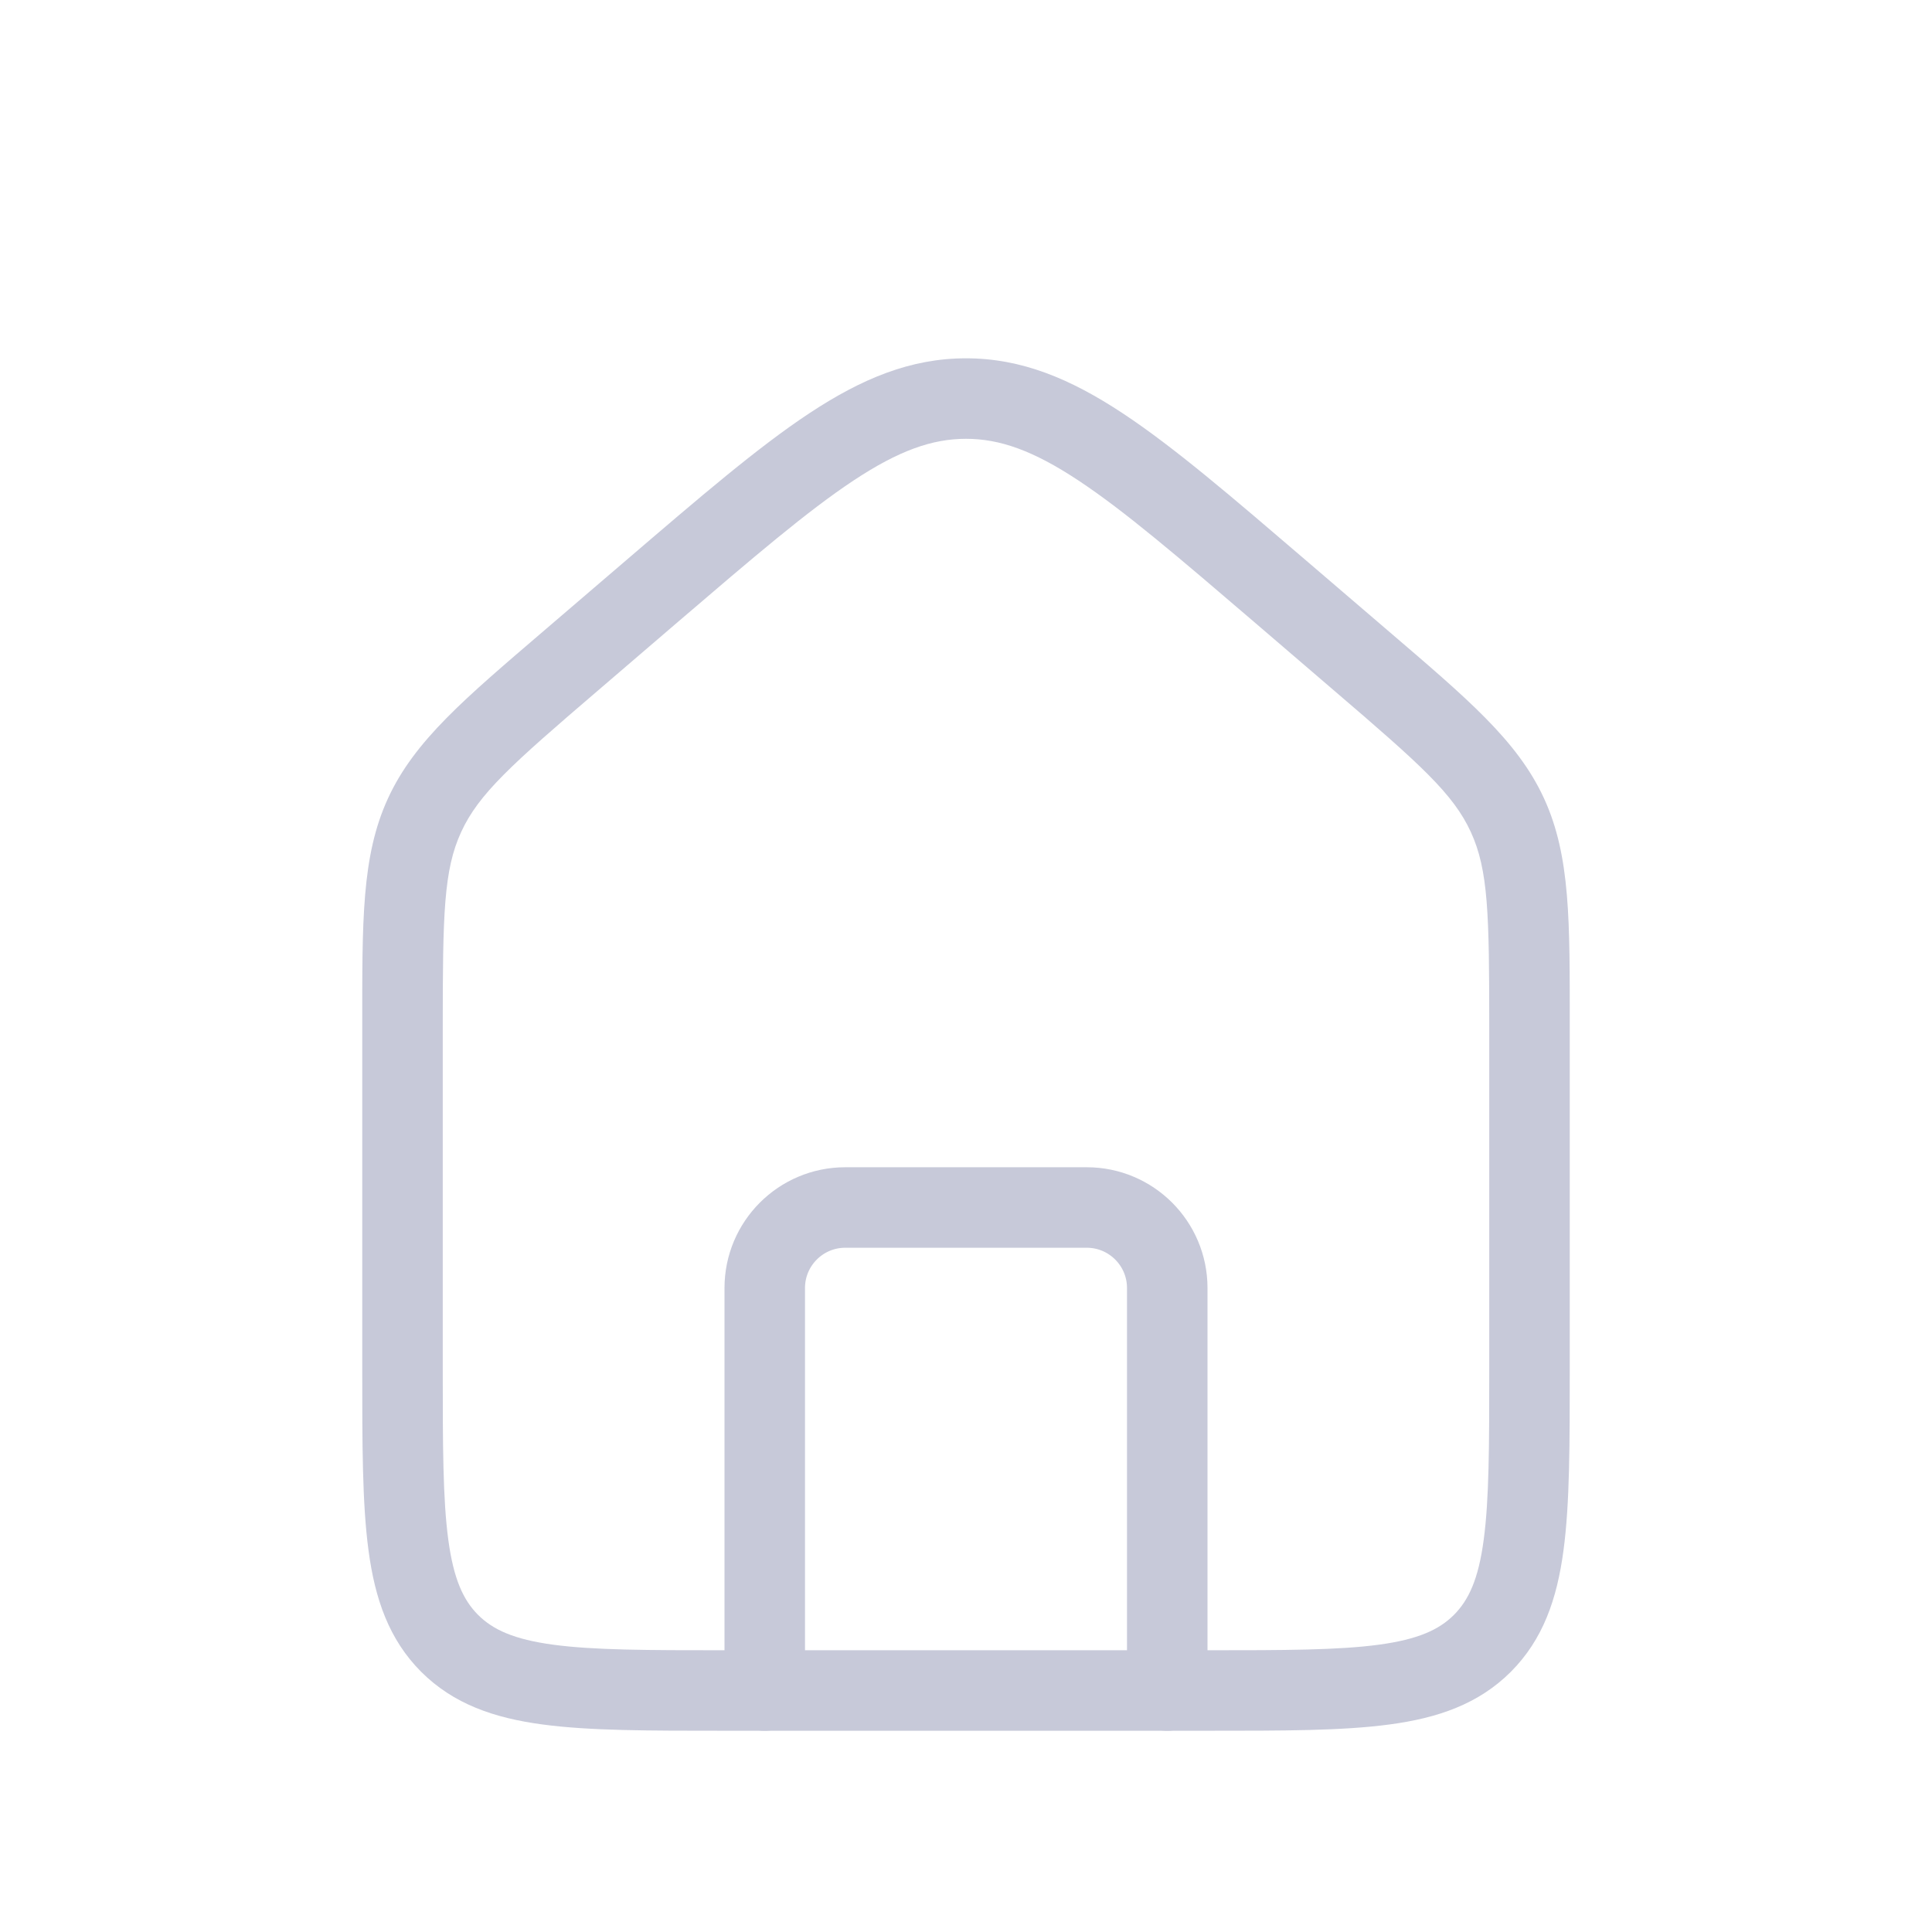 <svg width="24" height="24" viewBox="0 0 24 24" fill="none" xmlns="http://www.w3.org/2000/svg">
<path d="M8.095 7.347L8.421 7.726V7.726L8.095 7.347ZM15.905 7.347L15.579 7.726V7.726L15.905 7.347ZM16.905 8.204L17.23 7.824V7.824L16.905 8.204ZM7.095 8.204L6.77 7.824V7.824L7.095 8.204ZM18.5 12.759V17H19.5V12.759H18.5ZM15 20.5H9V21.5H15V20.5ZM5.5 17V12.759H4.5V17H5.5ZM7.421 8.584L8.421 7.726L7.77 6.967L6.77 7.824L7.421 8.584ZM15.579 7.726L16.579 8.584L17.23 7.824L16.23 6.967L15.579 7.726ZM8.421 7.726C9.362 6.92 10.034 6.345 10.606 5.967C11.166 5.597 11.58 5.451 12 5.451V4.451C11.31 4.451 10.703 4.705 10.055 5.133C9.418 5.553 8.692 6.177 7.77 6.967L8.421 7.726ZM16.23 6.967C15.308 6.177 14.582 5.553 13.945 5.133C13.297 4.705 12.69 4.451 12 4.451V5.451C12.42 5.451 12.834 5.597 13.394 5.967C13.966 6.345 14.638 6.92 15.579 7.726L16.23 6.967ZM9 20.5C8.043 20.5 7.376 20.499 6.872 20.431C6.383 20.365 6.124 20.245 5.939 20.061L5.232 20.768C5.634 21.169 6.139 21.342 6.739 21.422C7.325 21.501 8.071 21.5 9 21.5V20.5ZM4.5 17C4.5 17.929 4.499 18.675 4.578 19.261C4.658 19.861 4.831 20.366 5.232 20.768L5.939 20.061C5.755 19.876 5.635 19.617 5.569 19.128C5.501 18.624 5.5 17.957 5.5 17H4.5ZM18.5 17C18.5 17.957 18.499 18.624 18.431 19.128C18.366 19.617 18.245 19.876 18.061 20.061L18.768 20.768C19.169 20.366 19.342 19.861 19.422 19.261C19.501 18.675 19.5 17.929 19.5 17H18.5ZM15 21.5C15.929 21.5 16.675 21.501 17.261 21.422C17.861 21.342 18.366 21.169 18.768 20.768L18.061 20.061C17.876 20.245 17.617 20.365 17.128 20.431C16.624 20.499 15.957 20.5 15 20.5V21.5ZM19.5 12.759C19.5 11.447 19.511 10.637 19.18 9.917L18.271 10.335C18.489 10.809 18.5 11.356 18.5 12.759H19.5ZM16.579 8.584C17.645 9.497 18.053 9.861 18.271 10.335L19.18 9.917C18.849 9.198 18.226 8.678 17.23 7.824L16.579 8.584ZM5.5 12.759C5.5 11.356 5.511 10.809 5.729 10.335L4.82 9.917C4.489 10.637 4.5 11.447 4.5 12.759H5.5ZM6.77 7.824C5.774 8.678 5.151 9.198 4.82 9.917L5.729 10.335C5.947 9.861 6.355 9.497 7.421 8.584L6.77 7.824Z" fill="#C7C9D9"/>
<path d="M14.5 21V16C14.5 15.448 14.052 15 13.5 15H10.5C9.948 15 9.5 15.448 9.5 16V21" stroke="#C7C9D9" stroke-linecap="round" stroke-linejoin="round"/>
</svg>
